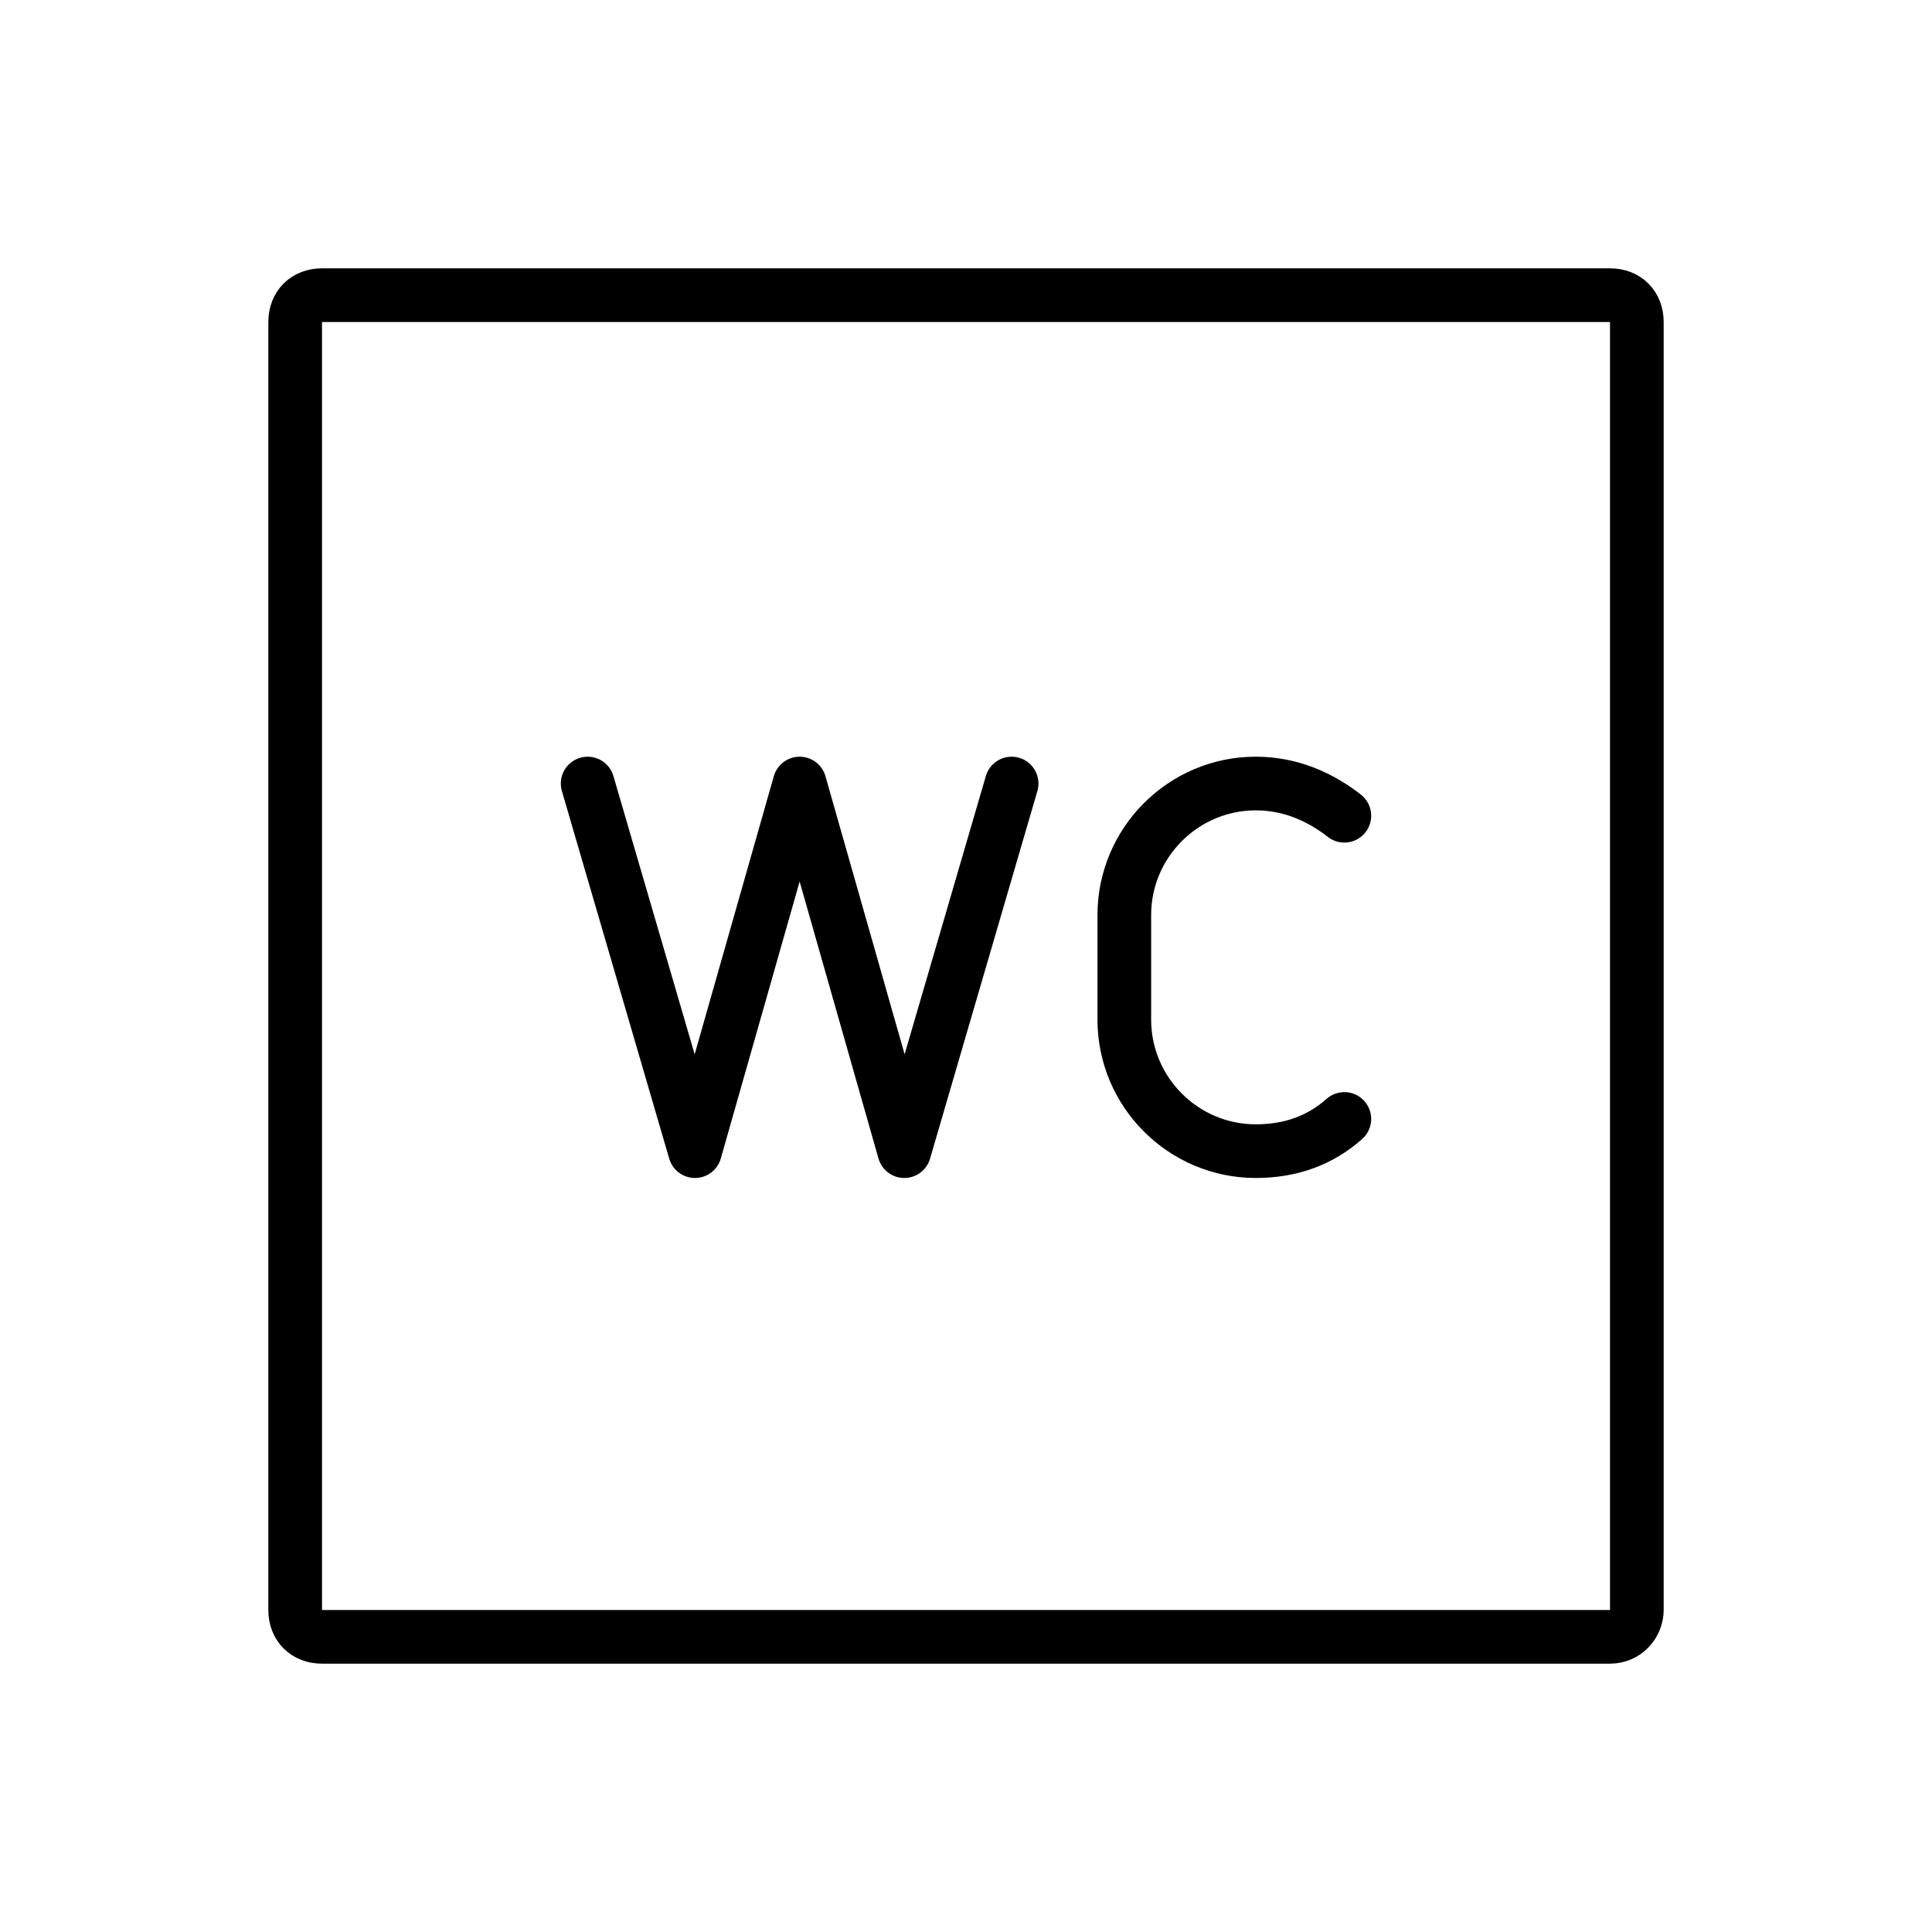 <?xml version="1.0" encoding="utf-8"?>
<!-- Generator: Adobe Illustrator 21.1.0, SVG Export Plug-In . SVG Version: 6.00 Build 0)  -->
<svg version="1.1" id="emoji" xmlns="http://www.w3.org/2000/svg" xmlns:xlink="http://www.w3.org/1999/xlink" x="0px" y="0px"
	 viewBox="0 0 72 72" enable-background="new 0 0 72 72" xml:space="preserve">
<g id="_xD83D__xDEBE_">
	<path fill="none" stroke="#000000" stroke-width="2" stroke-linecap="round" stroke-linejoin="round" stroke-miterlimit="10" d="
		M60,61H12c-0.6,0-1-0.4-1-1V12c0-0.6,0.4-1,1-1h48c0.6,0,1,0.4,1,1v48C61,60.5,60.6,61,60,61z"/>
	<g>
		<path fill="none" stroke="#000000" stroke-width="2" stroke-linecap="round" stroke-linejoin="round" stroke-miterlimit="10" d="
			M50.1,41.7c-0.9,0.8-2,1.2-3.3,1.2l0,0c-2.7,0-4.9-2.2-4.9-4.9v-3.9V38v-3.9c0-2.7,2.2-4.9,4.9-4.9l0,0c1.3,0,2.4,0.5,3.3,1.2"/>
		
			<polyline fill="none" stroke="#000000" stroke-width="2" stroke-linecap="round" stroke-linejoin="round" stroke-miterlimit="10" points="
			37.7,29.2 33.7,42.9 29.8,29.2 25.9,42.9 21.9,29.2 		"/>
	</g>
</g>
</svg>
